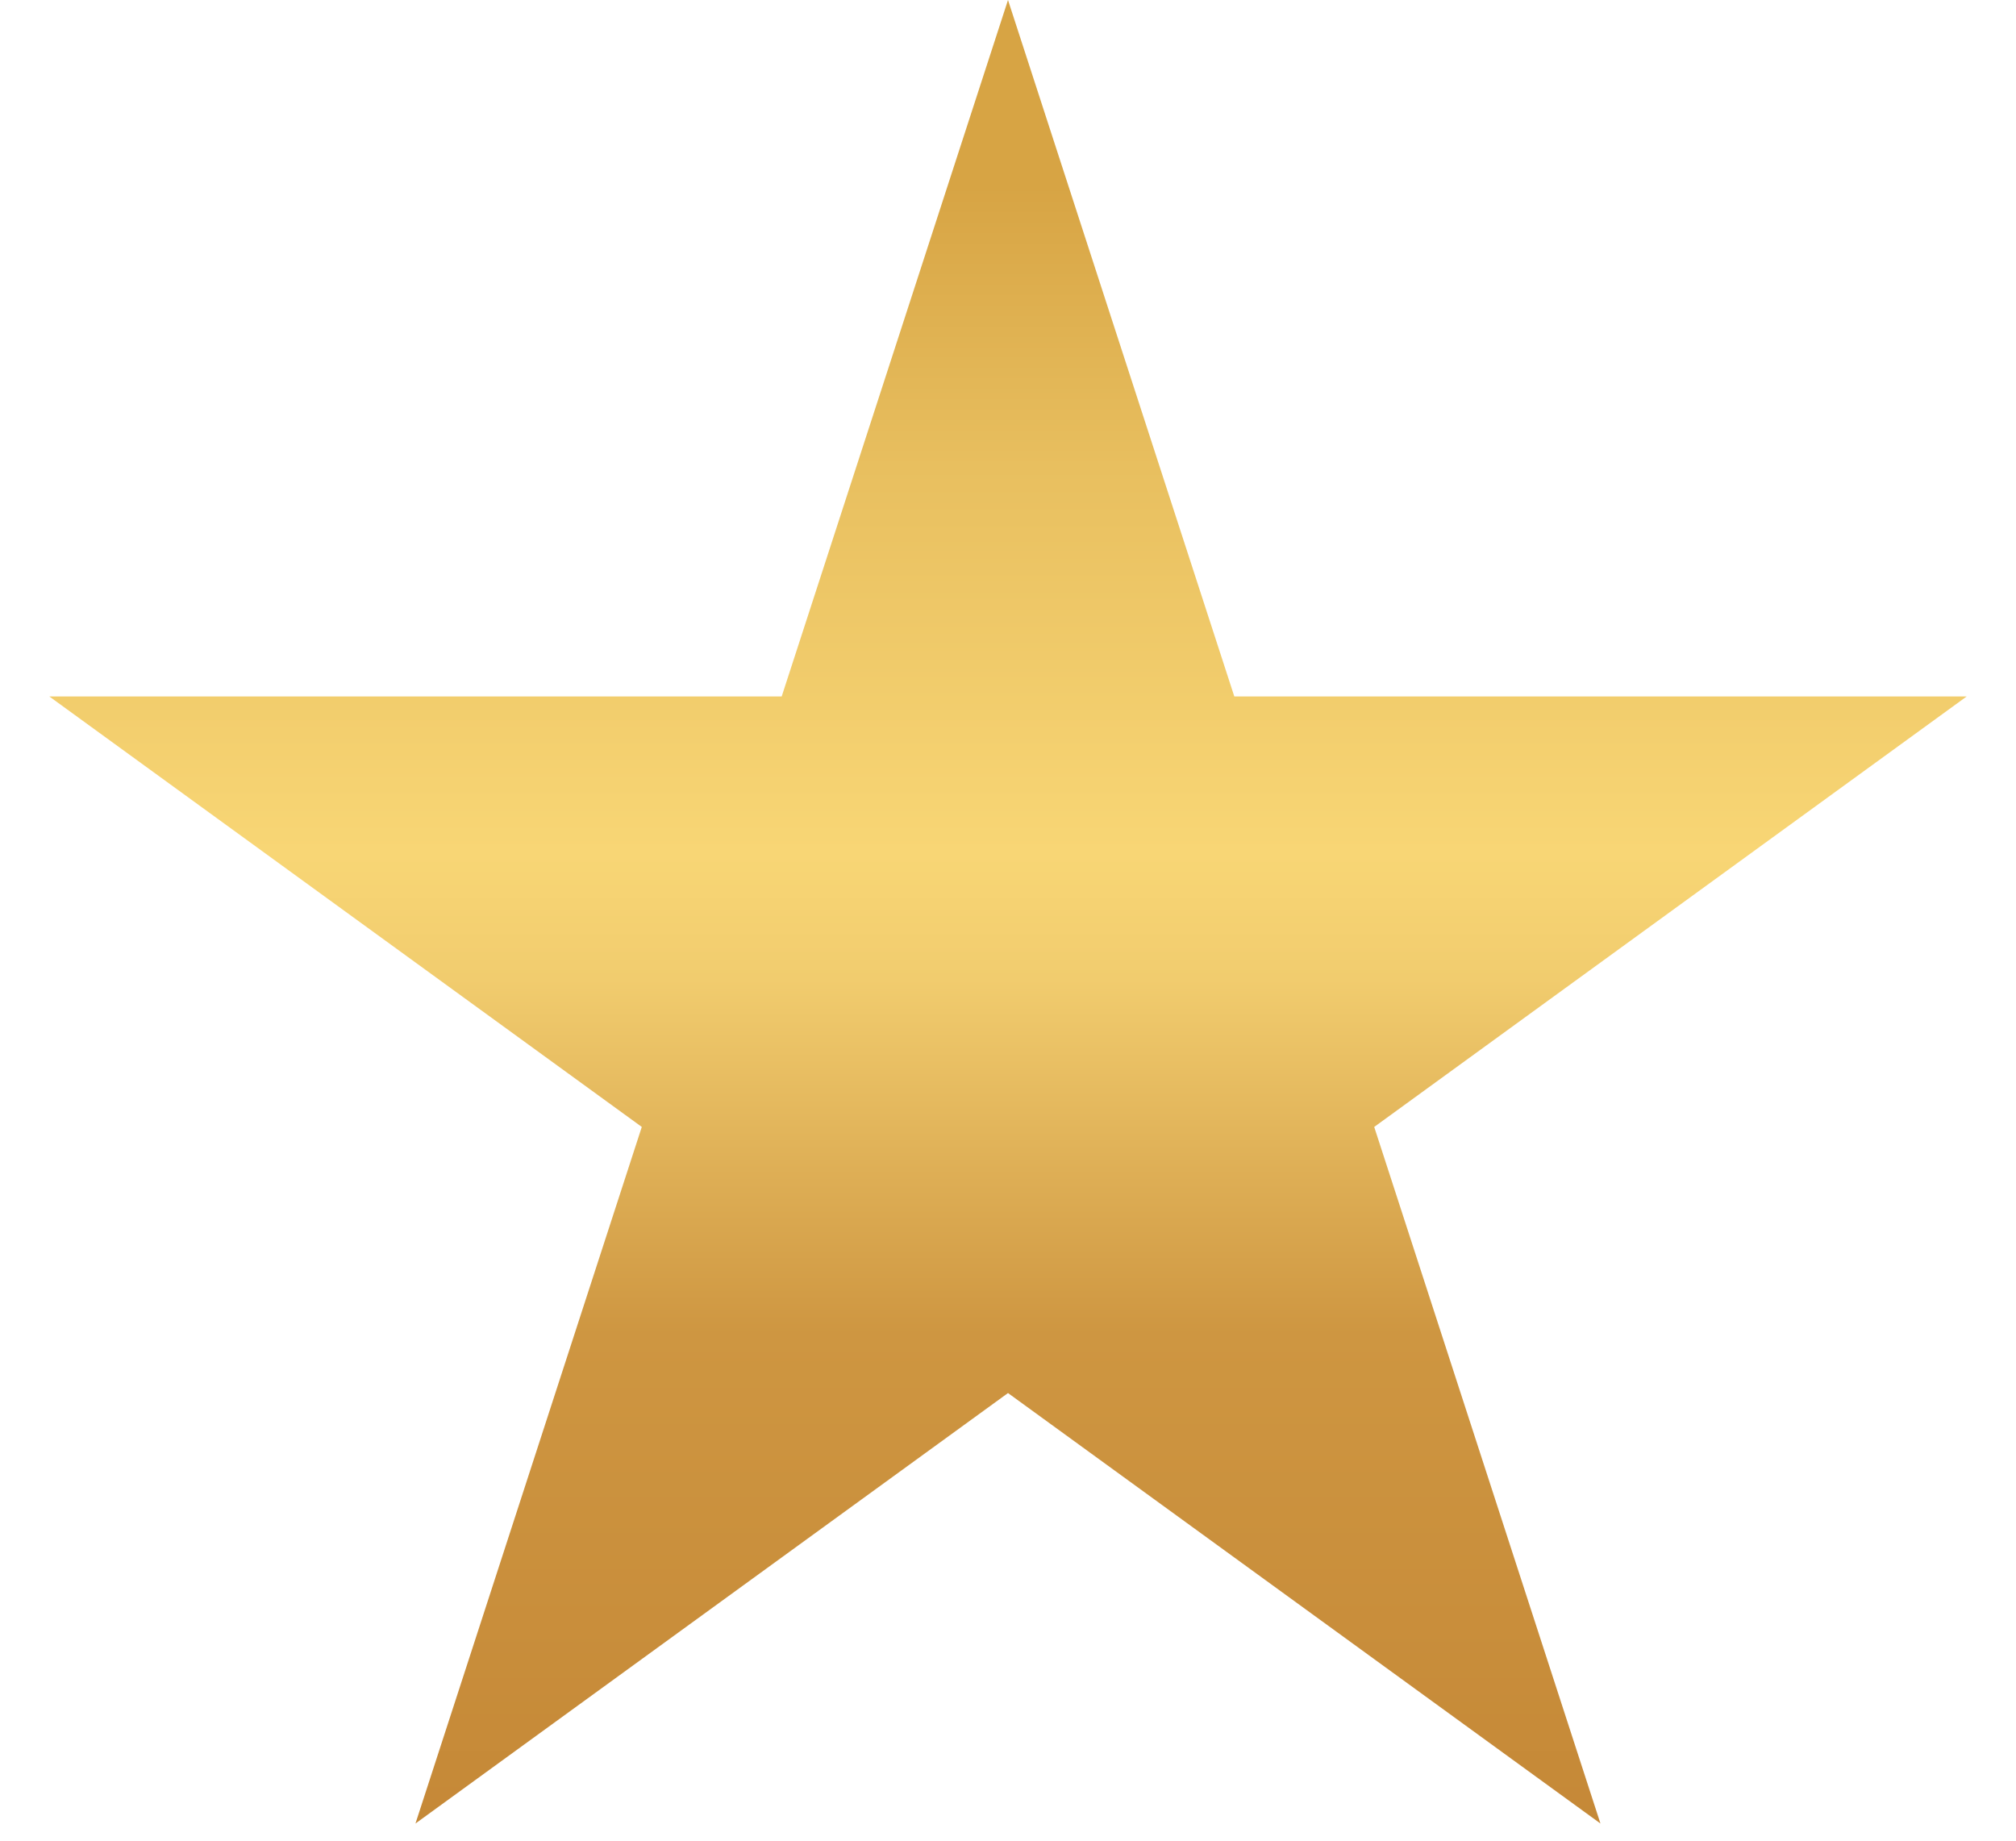 <svg width="23" height="21" viewBox="0 0 23 21" fill="none" xmlns="http://www.w3.org/2000/svg">
<path d="M11.5 0L14.082 7.946H22.437L15.678 12.857L18.259 20.804L11.5 15.893L4.74 20.804L7.322 12.857L0.563 7.946H8.918L11.5 0Z" fill="url(#paint0_linear_364_22)"/>
<defs>
<linearGradient id="paint0_linear_364_22" x1="11.485" y1="2.124" x2="11.485" y2="24.97" gradientUnits="userSpaceOnUse">
<stop stop-color="#D7A444"/>
<stop offset="0.14" stop-color="#E8BF5F"/>
<stop offset="0.333" stop-color="#F8D675"/>
<stop offset="0.396" stop-color="#F1CC6E"/>
<stop offset="0.573" stop-color="#CE9641"/>
<stop offset="0.99" stop-color="#BF7F30"/>
</linearGradient>
</defs>
</svg>
